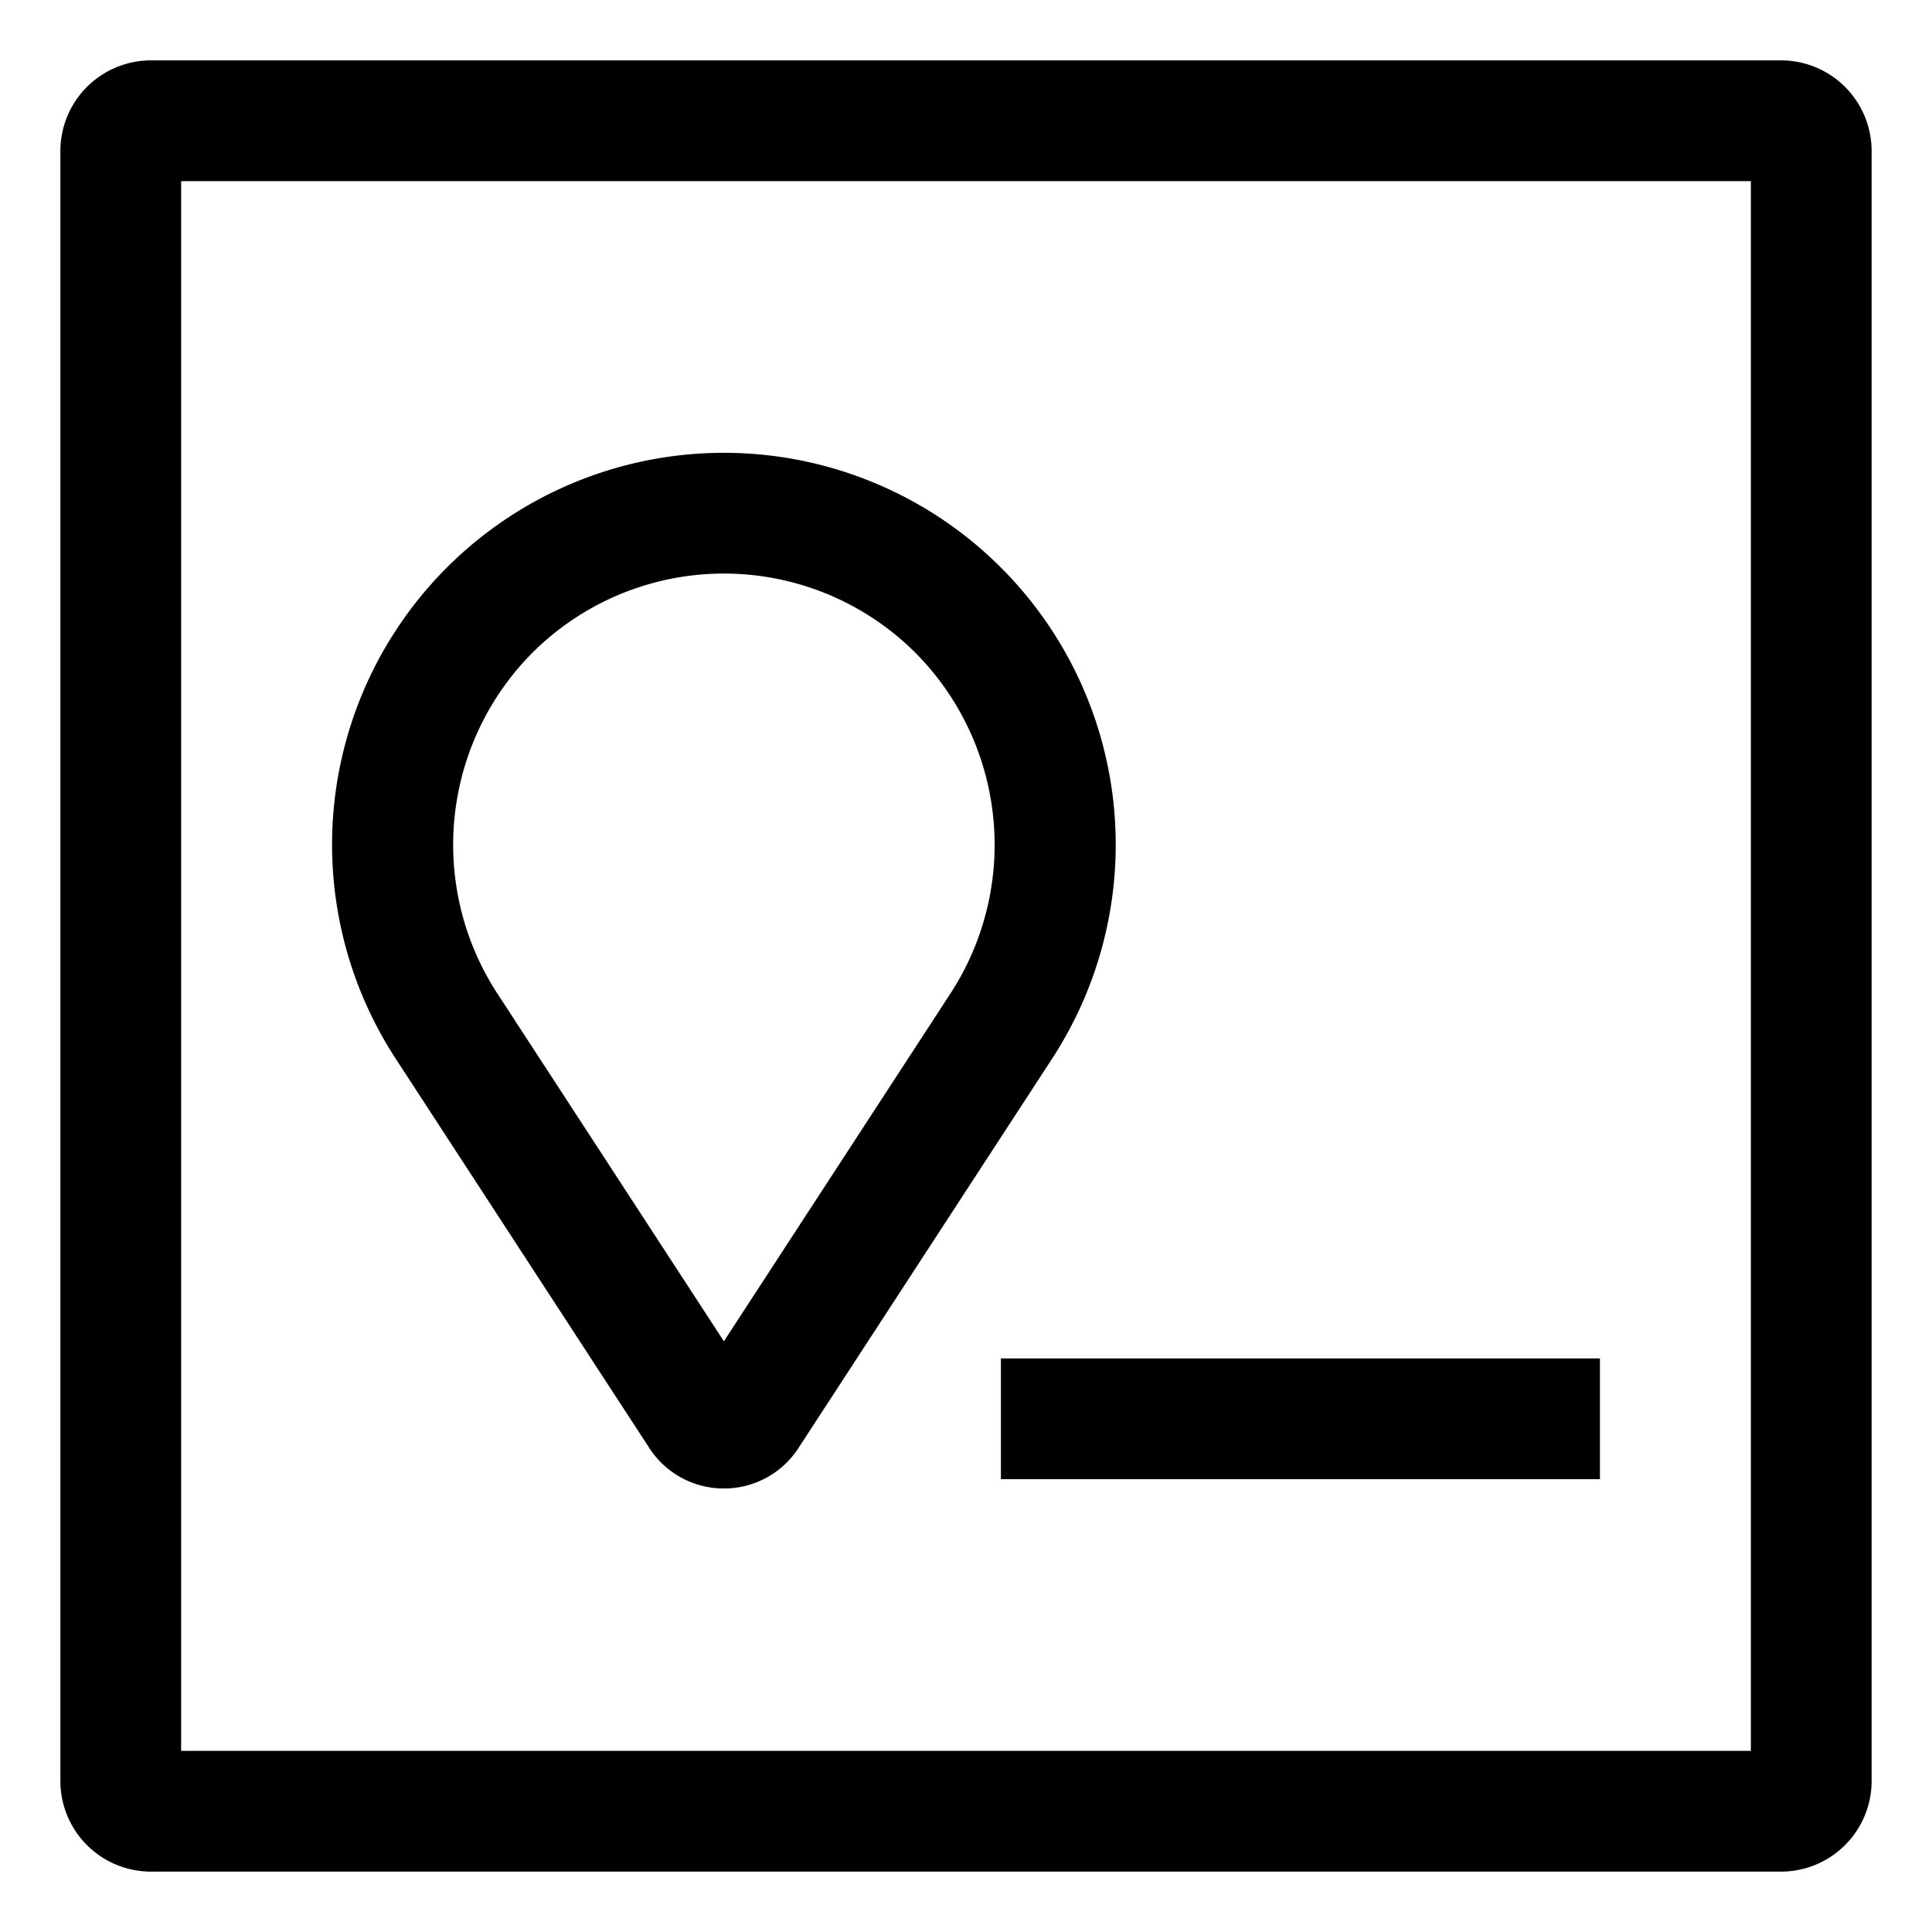 <svg id="export" xmlns="http://www.w3.org/2000/svg" viewBox="0 0 512 512">
  <defs>
    <style>
      .cls-1 {
        fill: currentColor;
      }
    </style>
  </defs>
  <title>map-alt</title>
  <g>
    <path class="cls-1" d="M472,16H40A24.027,24.027,0,0,0,16,40V472a24.027,24.027,0,0,0,24,24H472a24.027,24.027,0,0,0,24-24V40A24.027,24.027,0,0,0,472,16Zm-8,448H48V48H464Z"/>
    <rect class="cls-1" x="265.25" y="360" width="158.75" height="32"/>
    <path class="cls-1" d="M172.086,383.755a23.494,23.494,0,0,0,19.752,10.709h.002a23.498,23.498,0,0,0,19.753-10.707l67.253-103.241a103.838,103.838,0,1,0-174.012,0ZM141.042,173.041a71.839,71.839,0,0,1,101.596,0,72.17,72.17,0,0,1,9.396,90.008L191.84,355.453l-60.193-92.404A72.17,72.17,0,0,1,141.042,173.041Z"/>
  </g>
</svg>
